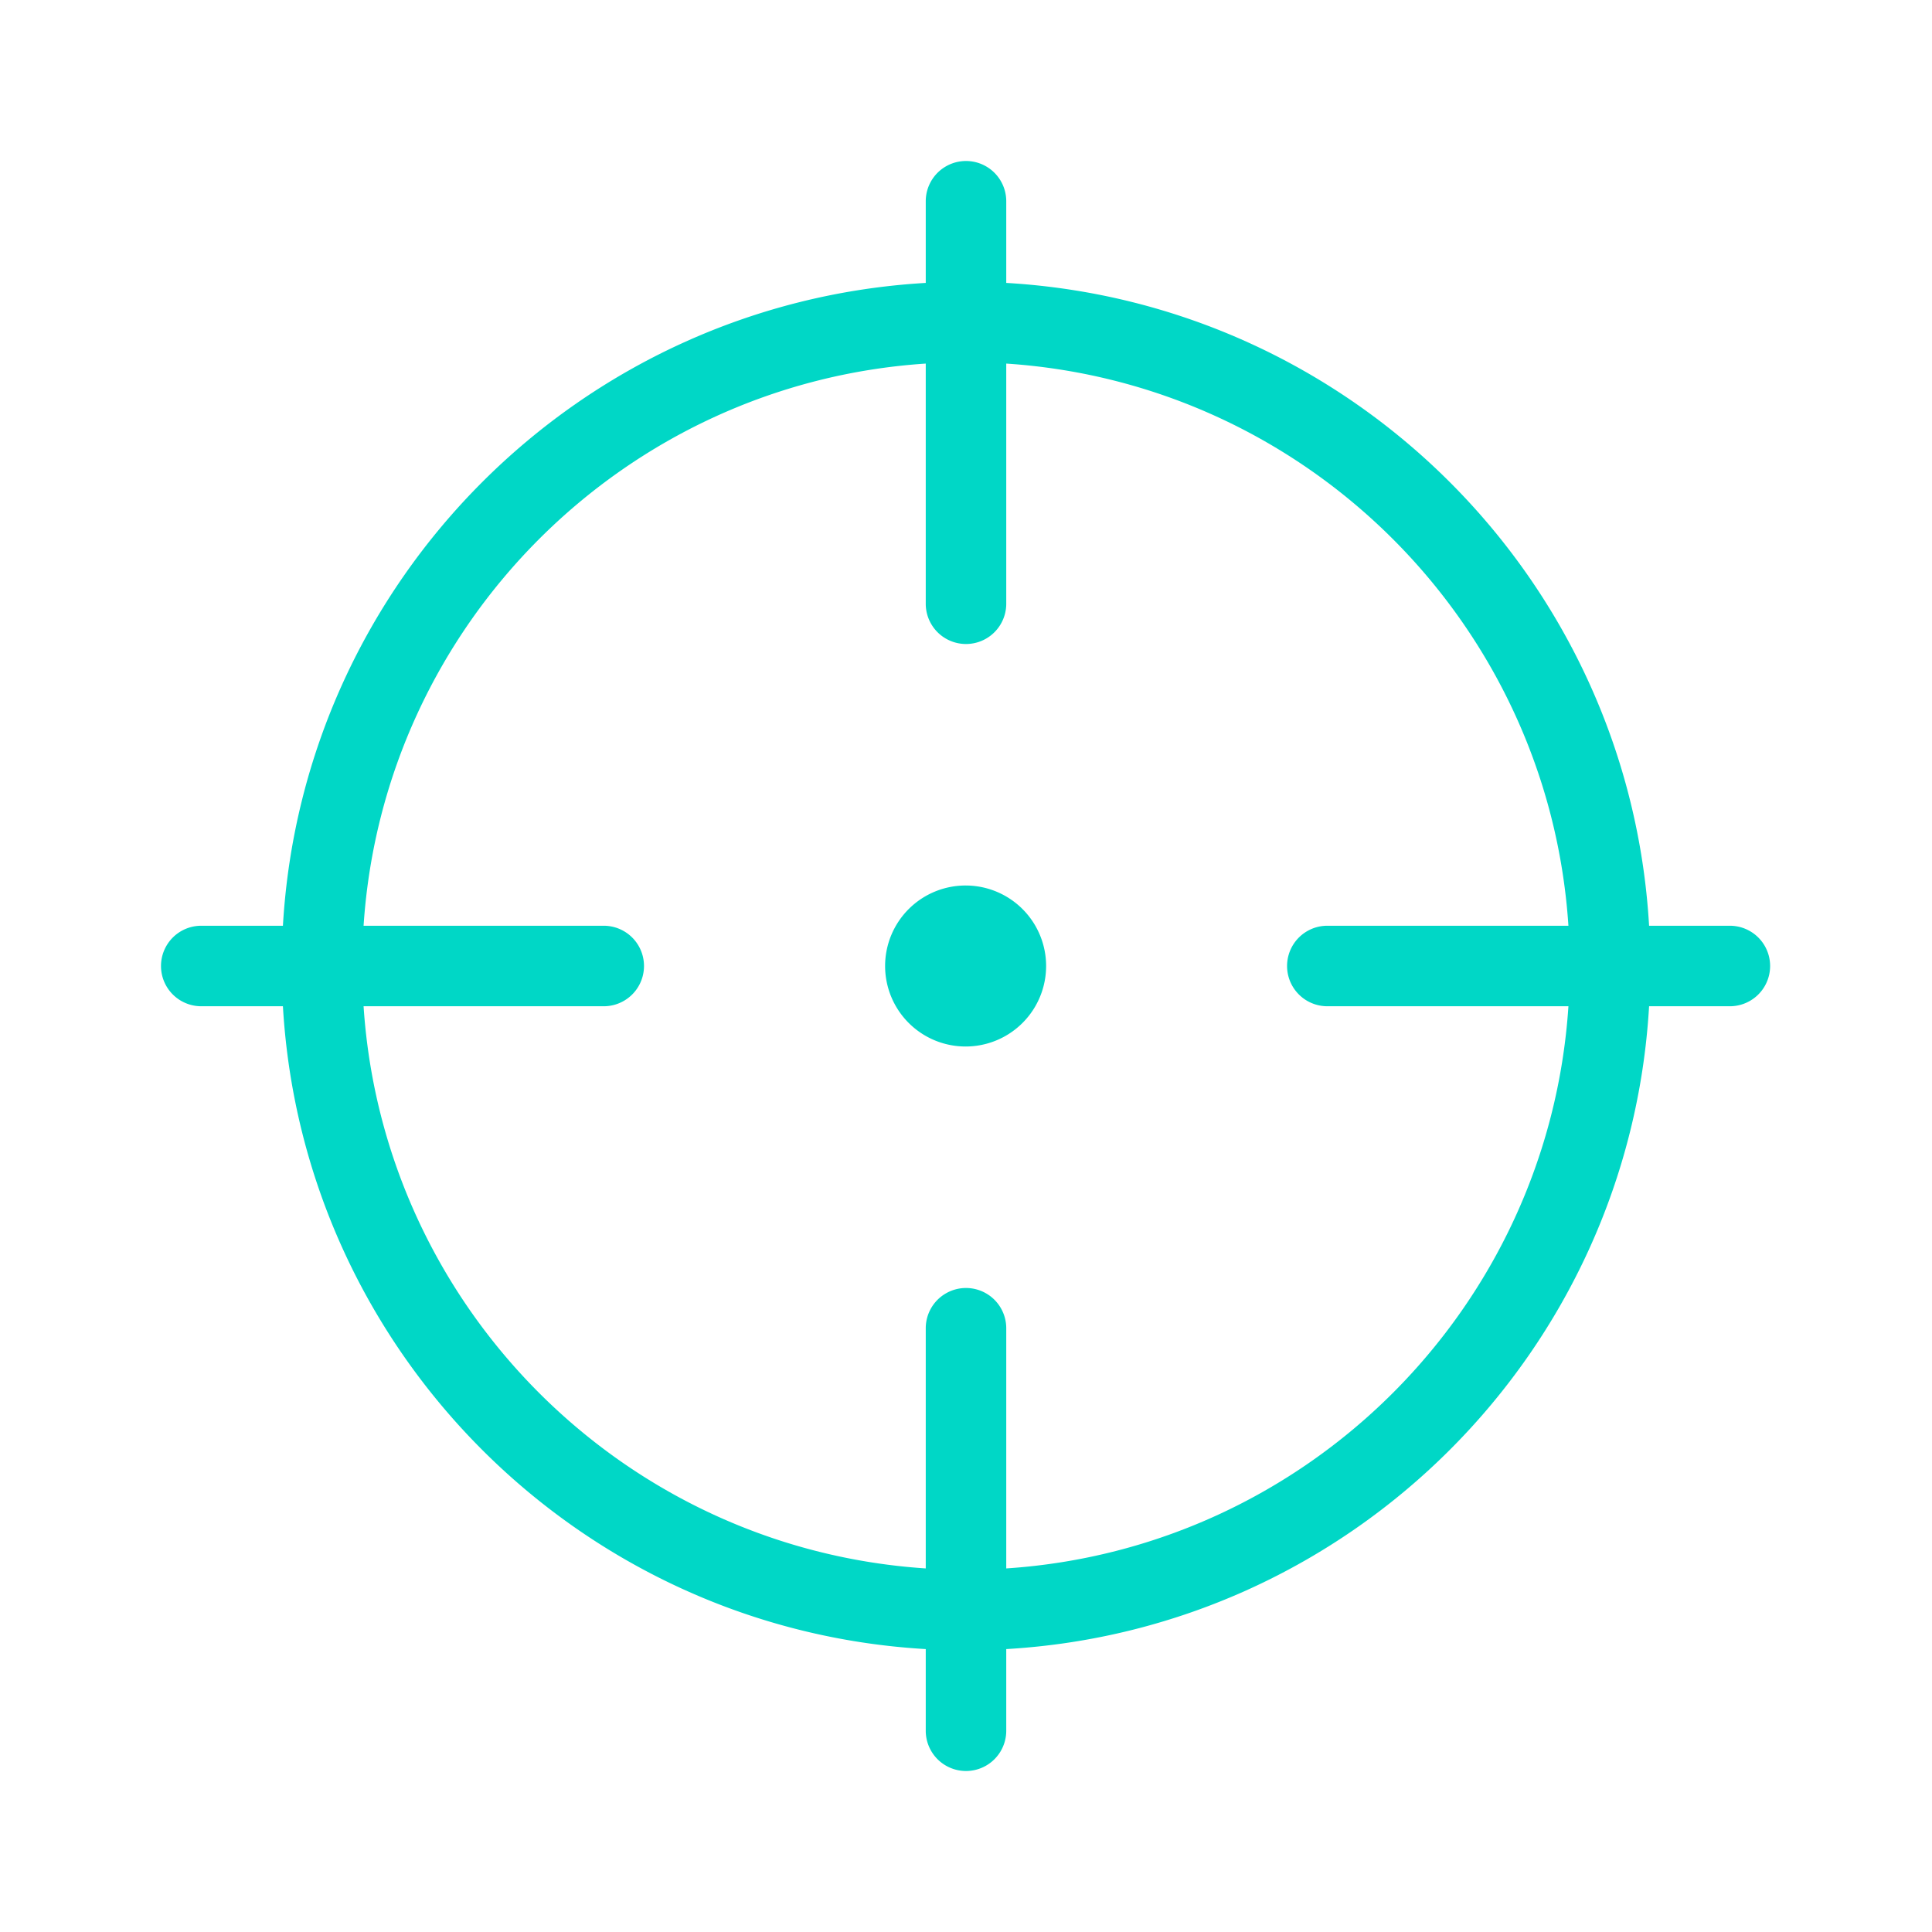 <?xml version="1.0" standalone="no"?><!DOCTYPE svg PUBLIC "-//W3C//DTD SVG 1.1//EN" "http://www.w3.org/Graphics/SVG/1.1/DTD/svg11.dtd"><svg class="icon" width="200px" height="200.00px" viewBox="0 0 1024 1024" version="1.1" xmlns="http://www.w3.org/2000/svg"><path fill="#00d7c6" d="M874.048 533.333C863.424 716.629 716.629 863.424 533.333 874.048V917.333a21.333 21.333 0 0 1-42.667 0v-43.285C307.371 863.424 160.576 716.629 149.952 533.333H106.667a21.333 21.333 0 0 1 0-42.667h43.285C160.576 307.371 307.371 160.576 490.667 149.952V106.667a21.333 21.333 0 0 1 42.667 0v43.285c183.296 10.624 330.091 157.419 340.715 340.715h42.816a21.333 21.333 0 1 1 0 42.667H874.027z m-42.752 0h-127.787a21.333 21.333 0 0 1 0-42.667h127.787C820.779 330.923 693.056 203.221 533.333 192.704V320a21.333 21.333 0 0 1-42.667 0V192.704C330.923 203.221 203.221 330.944 192.704 490.667H320a21.333 21.333 0 0 1 0 42.667H192.704c10.517 159.744 138.24 287.445 297.963 297.963V704a21.333 21.333 0 0 1 42.667 0v127.296c159.744-10.517 287.445-138.24 297.963-297.963zM512 554.667a42.667 42.667 0 1 1 0-85.333 42.667 42.667 0 0 1 0 85.333z"  /></svg>